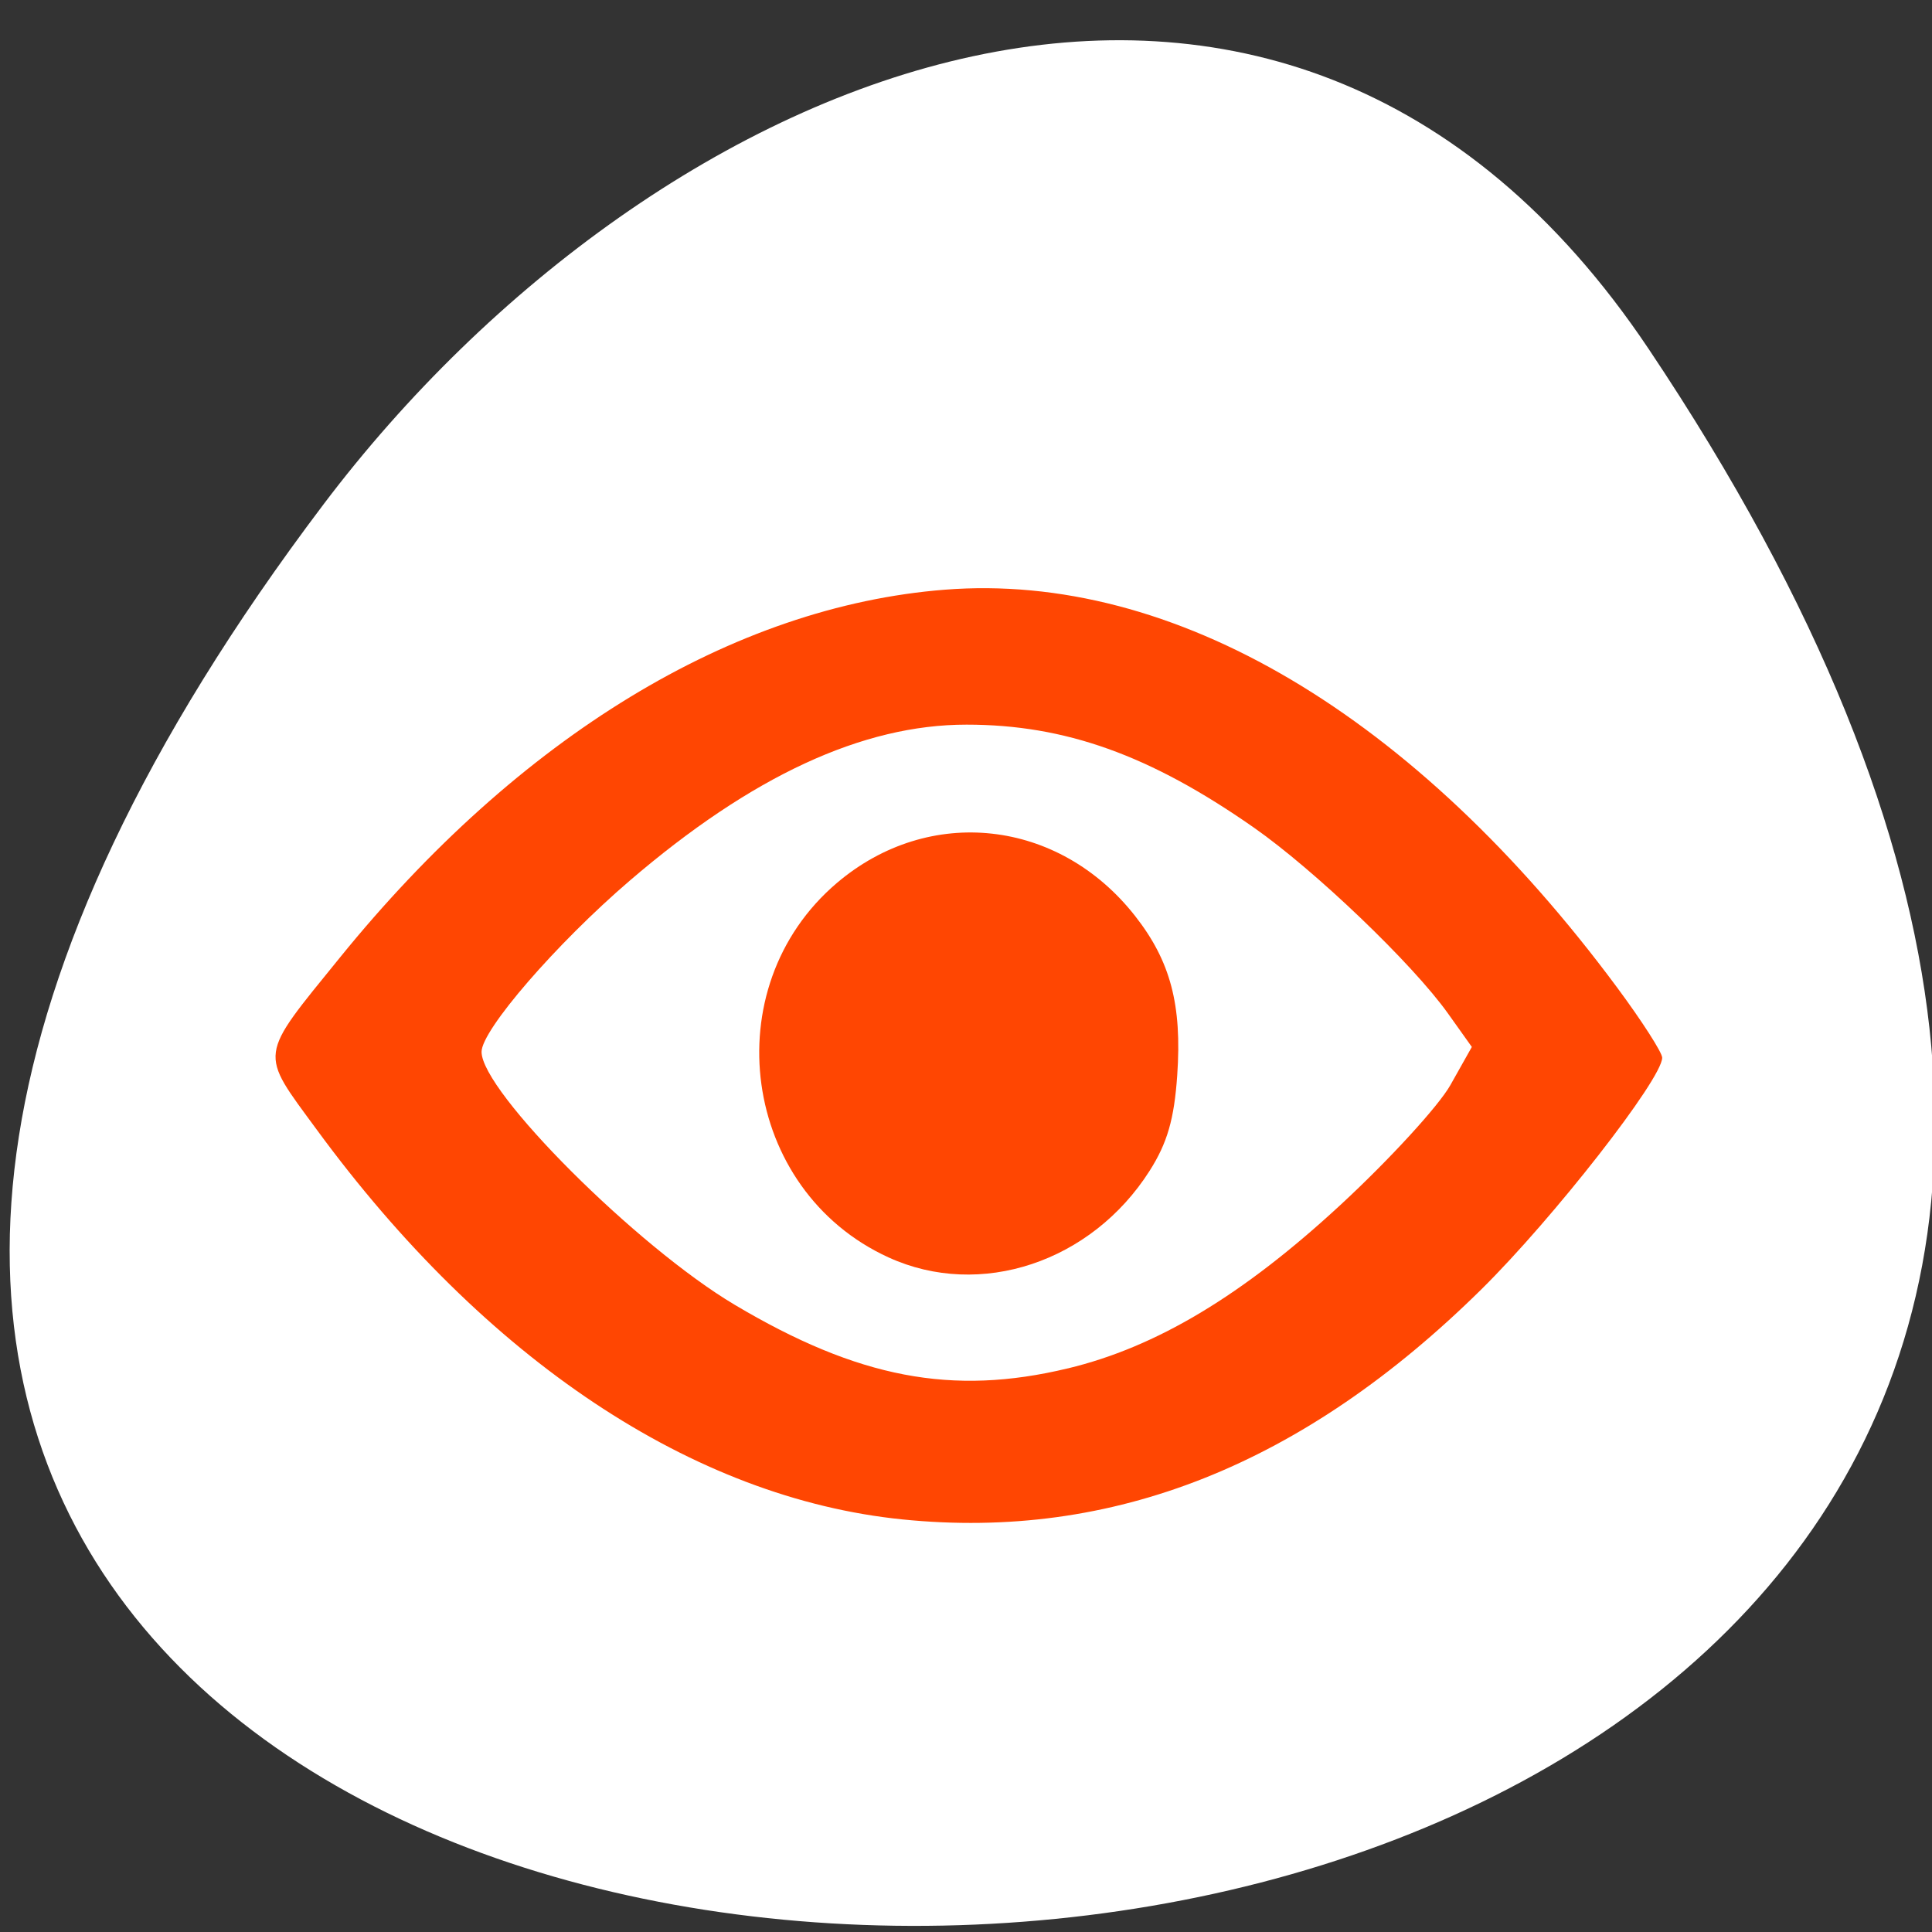 <svg xmlns="http://www.w3.org/2000/svg" viewBox="0 0 256 256"><rect x="0" y="0" width="256" height="256" fill="#333333" stroke="none"/><g transform="translate(0 -796.36)"><path d="m 211.17 833.49 c 201.82 266.38 -353.59 304.22 -175.35 32.31 40.634 -61.991 121.89 -102.86 175.35 -32.31 z" transform="matrix(0.99 0.063 -0.061 0.981 60.21 11.595)" style="fill:#ffffff;color:#000"/><g style="fill:#ff4500"><path d="m 117.75 962.98 c -19.483 -8.89 -23.19 -35.744 -6.853 -49.627 12.216 -10.381 29.402 -8.484 39.494 4.359 4.704 5.986 6.241 11.785 5.598 21.12 -0.401 5.818 -1.313 8.975 -3.659 12.666 -7.706 12.12 -22.448 17.02 -34.58 11.481 z" style="opacity:0.99"/><path d="m 119.57 997.69 c -27.722 -2.81 -55.23 -21.12 -77.62 -51.672 -7.638 -10.42 -7.78 -9.373 3.086 -22.772 23.762 -29.3 52.12 -46.547 80.16 -48.749 30.29 -2.379 62.26 16.538 89.08 52.712 3.285 4.432 5.973 8.617 5.973 9.301 0 2.81 -14.419 21.281 -23.961 30.696 -23.592 23.277 -48.842 33.31 -76.72 30.484 z m 21.925 -20.01 c 11.729 -2.82 23.13 -9.656 36.11 -21.649 6.458 -5.966 13.02 -13.12 14.581 -15.895 l 2.84 -5.05 l -3.156 -4.431 c -4.686 -6.58 -17.673 -19.01 -25.772 -24.666 -13.734 -9.592 -24.959 -13.61 -38.03 -13.61 -13.774 0 -28.466 6.808 -44.636 20.683 -9.72 8.34 -19.622 19.782 -19.622 22.673 0 5.255 20.56 25.801 33.539 33.515 16.365 9.727 28.836 12.11 44.14 8.427 z" style="opacity:0.99"/></g></g></svg>